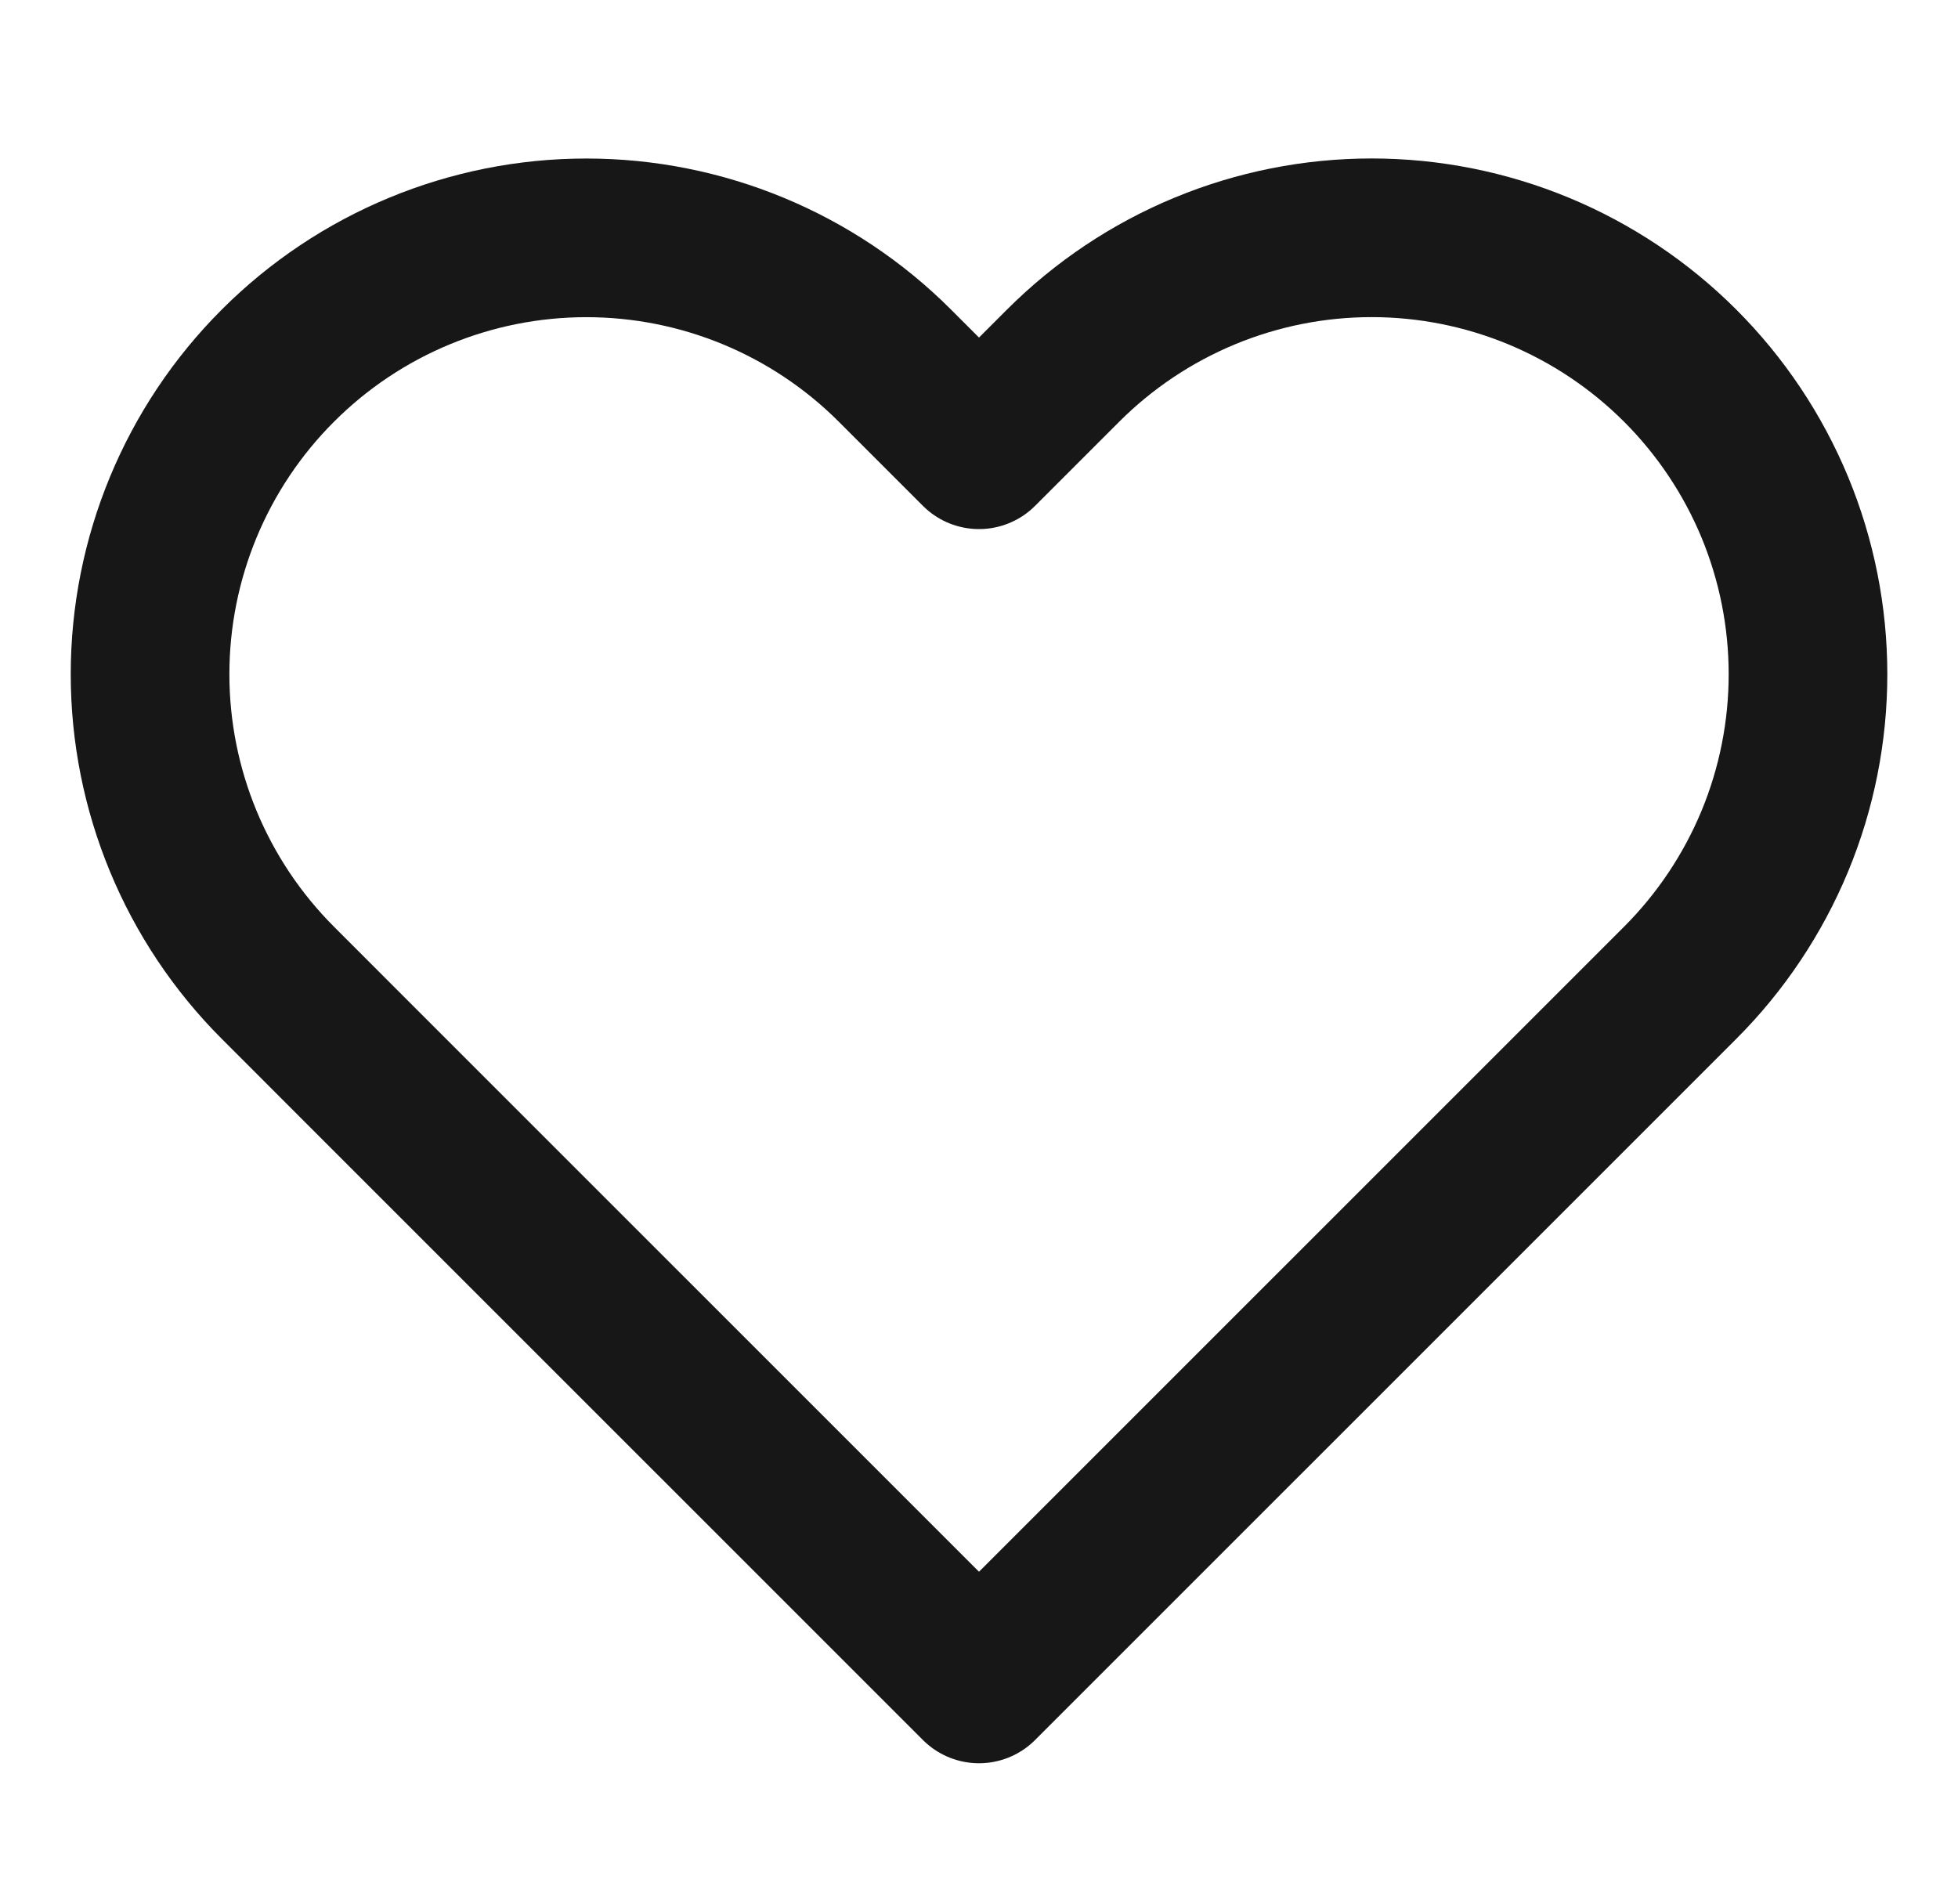<svg width="36" height="35" viewBox="0 0 36 35" fill="none" xmlns="http://www.w3.org/2000/svg">
<g clip-path="url(#clip0_5707_23614)">
<path d="M30.892 6.723C30.147 5.978 29.263 5.387 28.289 4.983C27.316 4.58 26.273 4.372 25.219 4.372C24.165 4.372 23.122 4.58 22.149 4.983C21.175 5.387 20.291 5.978 19.546 6.723L18 8.269L16.454 6.723C14.95 5.218 12.909 4.373 10.781 4.373C8.654 4.373 6.613 5.218 5.109 6.723C3.604 8.227 2.759 10.268 2.759 12.396C2.759 14.524 3.604 16.564 5.109 18.069L6.654 19.615L18 30.96L29.346 19.615L30.892 18.069C31.637 17.324 32.228 16.439 32.632 15.466C33.035 14.493 33.242 13.449 33.242 12.396C33.242 11.342 33.035 10.299 32.632 9.325C32.228 8.352 31.637 7.468 30.892 6.723V6.723Z" stroke="#171717" stroke-width="2.917" stroke-linecap="round" stroke-linejoin="round"/>
</g>
<defs>
<clipPath id="clip0_5707_23614">
<rect width="35" height="35" fill="white" transform="translate(0.5)"/>
</clipPath>
</defs>
</svg>
